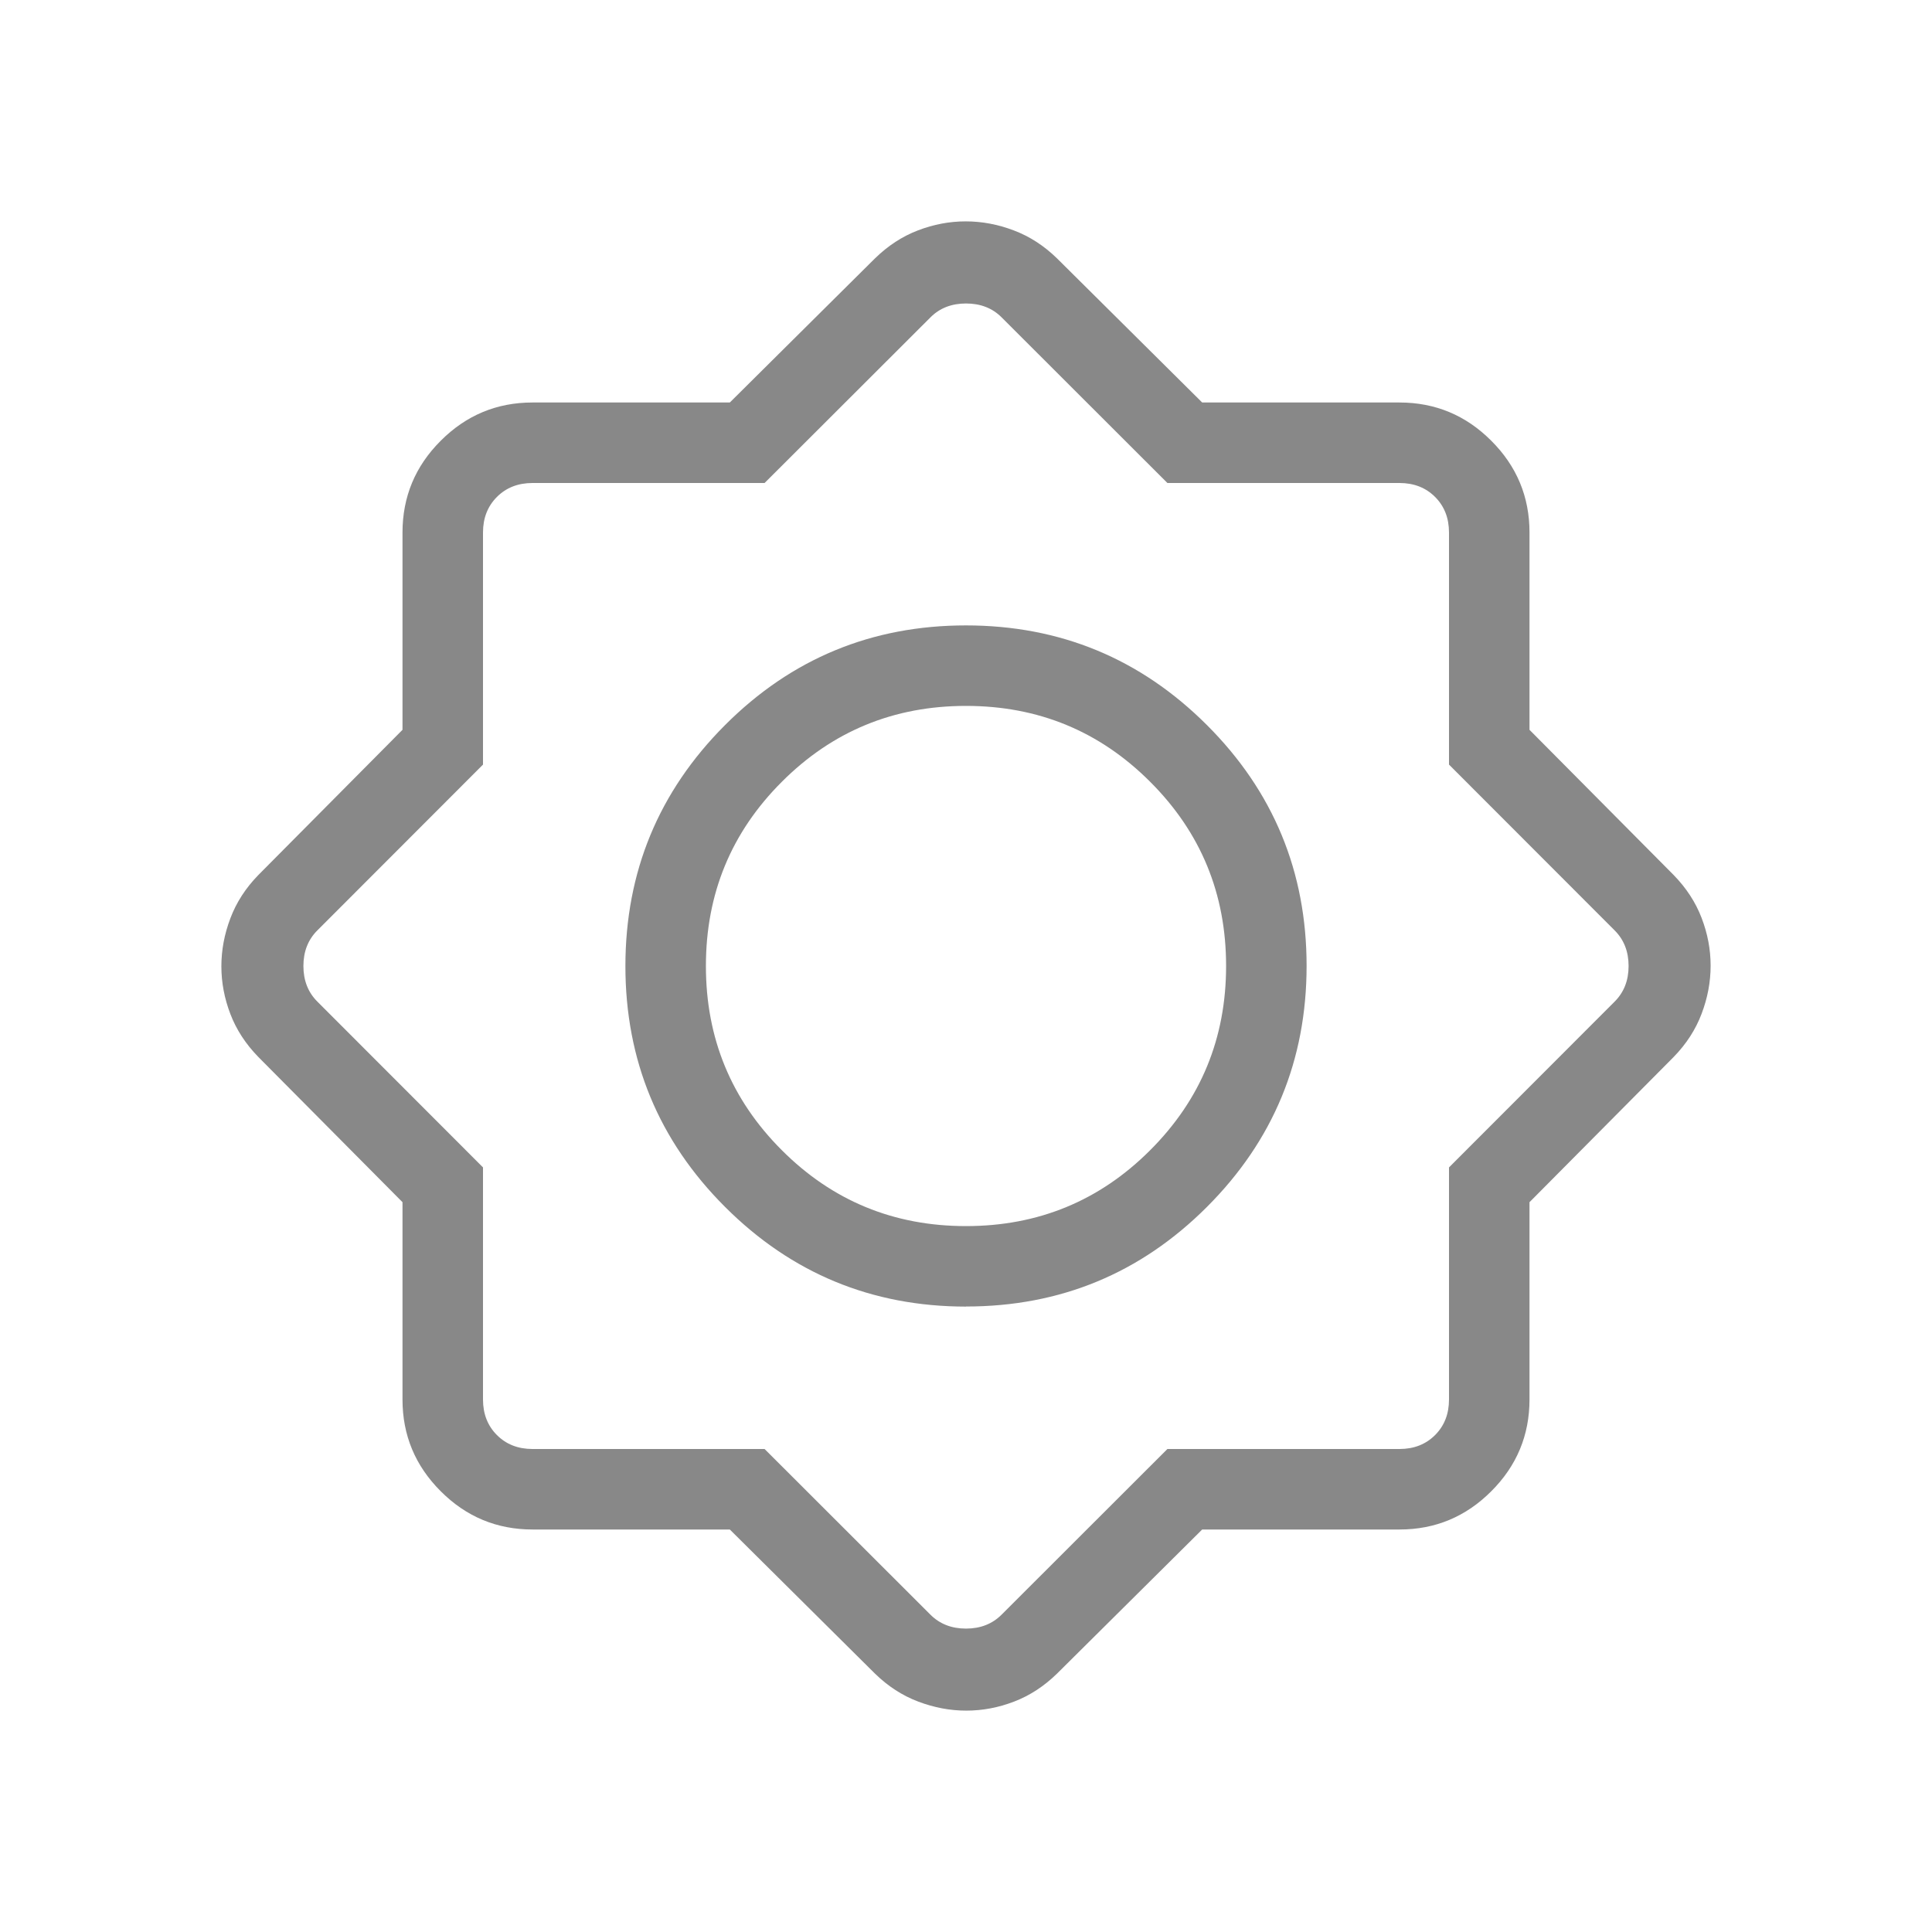 <svg xmlns="http://www.w3.org/2000/svg" width="32" height="32" viewBox="0 0 24 24"><path fill="#888888" d="M9.066 19h-2.45q-.667 0-1.141-.475Q5 18.051 5 17.385v-2.451l-1.79-1.803q-.237-.243-.348-.534q-.112-.292-.112-.593q0-.302.112-.597q.111-.295.348-.538L5 9.066v-2.45q0-.667.475-1.141Q5.949 5 6.615 5h2.451l1.803-1.79q.243-.237.534-.348q.292-.112.593-.112q.302 0 .597.112q.295.111.538.348L14.934 5h2.45q.667 0 1.141.475q.475.474.475 1.14v2.451l1.79 1.803q.237.243.348.534q.112.292.112.593q0 .302-.112.597q-.111.295-.348.538L19 14.934v2.45q0 .667-.475 1.141q-.474.475-1.14.475h-2.451l-1.803 1.79q-.243.237-.534.348q-.292.112-.593.112q-.302 0-.597-.112q-.295-.111-.538-.348zM12 16.23q1.756 0 2.993-1.237T16.231 12q0-1.756-1.238-2.993T12 7.769q-1.756 0-2.993 1.238T7.769 12q0 1.756 1.238 2.993T12 16.231m0-1q-1.346 0-2.288-.943q-.943-.942-.943-2.288t.943-2.288q.942-.943 2.288-.943t2.288.943q.943.942.943 2.288t-.943 2.288q-.942.943-2.288.943M9.498 18l2.06 2.058q.173.173.442.173t.442-.173L14.502 18h2.883q.269 0 .442-.173t.173-.442v-2.883l2.058-2.06q.173-.173.173-.442t-.173-.442L18 9.498V6.615q0-.269-.173-.442T17.385 6h-2.883l-2.06-2.058Q12.27 3.77 12 3.77t-.442.173L9.498 6H6.615q-.269 0-.442.173T6 6.615v2.883l-2.058 2.06q-.173.173-.173.442t.173.442L6 14.502v2.883q0 .269.173.442t.442.173zM12 12"/></svg>
